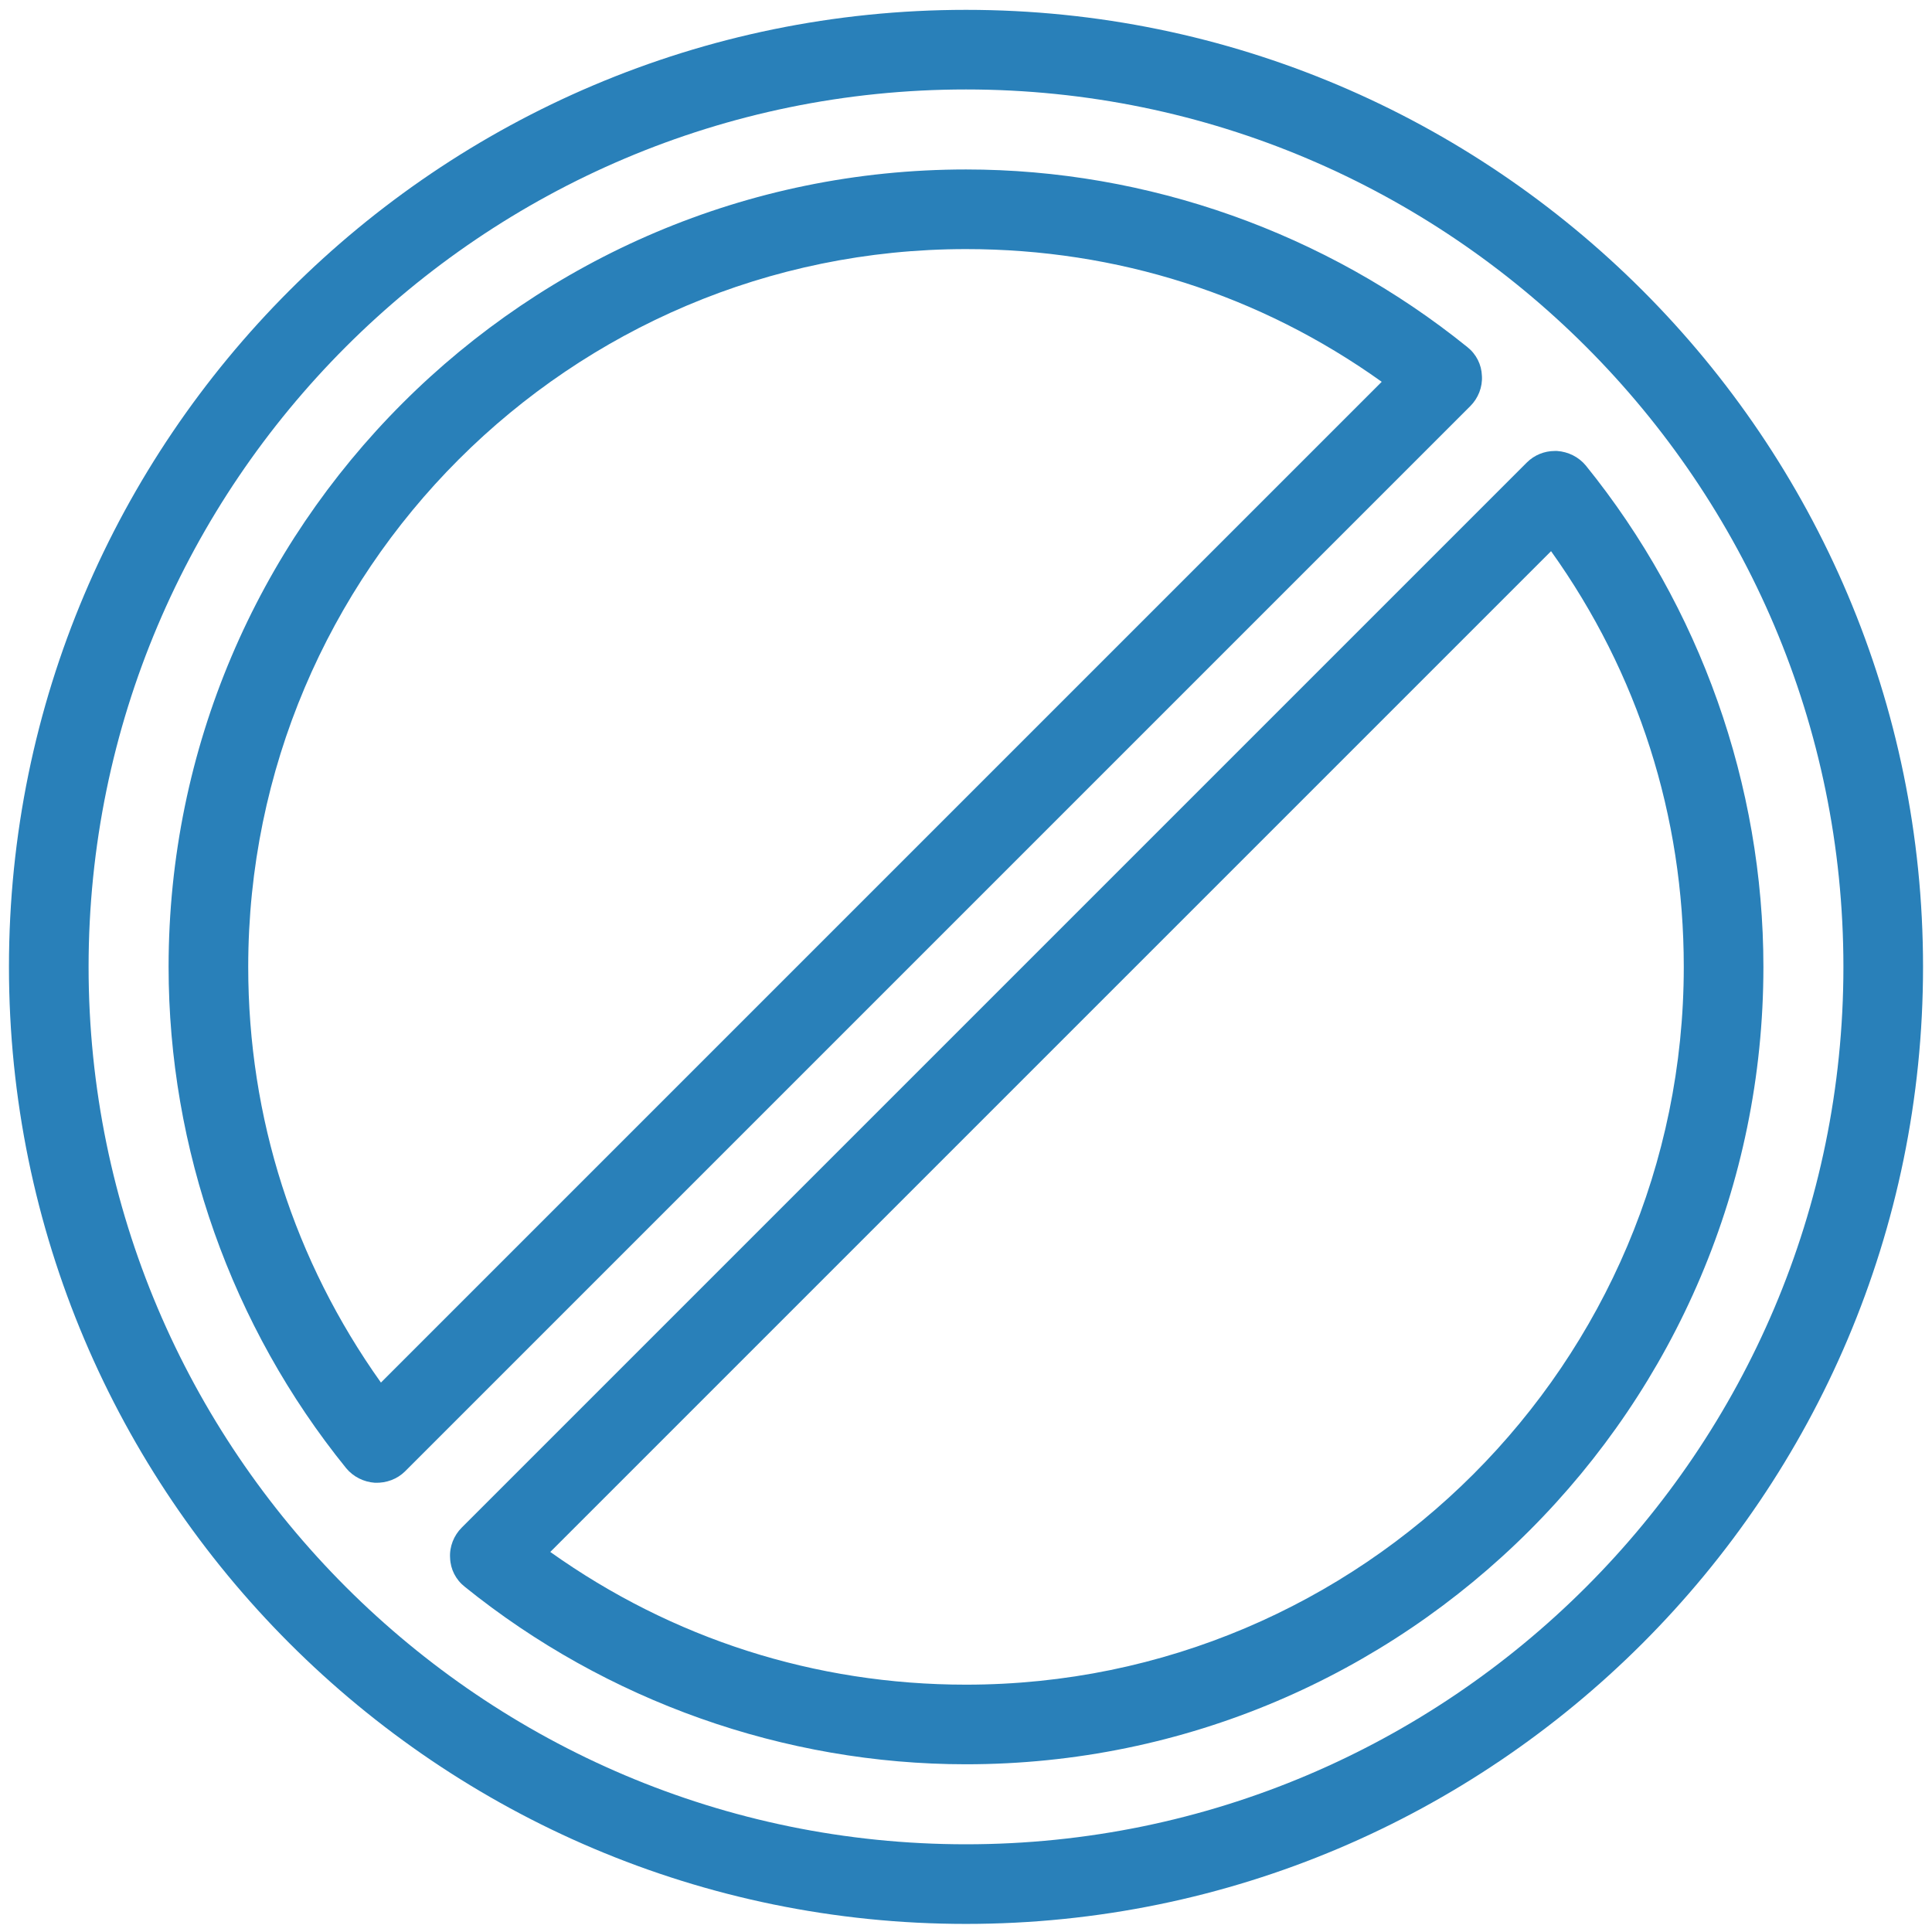 <svg width="102" height="102" viewBox="0 0 102 102" fill="none" xmlns="http://www.w3.org/2000/svg">
<path d="M21.394 77.671C20.98 78.086 20.408 78.303 19.796 78.283C19.204 78.243 18.651 77.967 18.276 77.513C12.217 70.033 8.901 60.638 8.901 51.046C8.901 27.835 27.789 8.947 51 8.947C60.592 8.947 69.987 12.282 77.467 18.322C77.941 18.697 78.217 19.249 78.237 19.841C78.277 20.434 78.04 21.026 77.625 21.44L21.394 77.671ZM51 13.151C30.099 13.151 13.105 30.144 13.105 51.046C13.105 59.02 15.533 66.559 20.111 72.993L72.948 20.157C66.513 15.559 58.974 13.151 51 13.151Z" fill="#2980B9"/>
<path d="M51 101.573C23.131 101.573 0.473 78.915 0.473 51.046C0.473 23.178 23.131 0.52 51 0.52C78.869 0.52 101.527 23.178 101.527 51.046C101.527 78.915 78.869 101.573 51 101.573ZM51 4.723C25.46 4.723 4.677 25.507 4.677 51.046C4.677 76.586 25.46 97.369 51 97.369C76.54 97.369 97.323 76.586 97.323 51.046C97.323 25.507 76.54 4.723 51 4.723Z" fill="#2980B9"/>
<path d="M51 93.145C41.408 93.145 32.013 89.81 24.533 83.77C24.059 83.395 23.782 82.843 23.763 82.251C23.723 81.659 23.96 81.066 24.375 80.652L80.606 24.421C81 24.026 81.533 23.809 82.086 23.809C82.125 23.809 82.165 23.809 82.204 23.809C82.796 23.849 83.349 24.125 83.724 24.579C89.763 32.04 93.099 41.454 93.099 51.046C93.099 74.257 74.211 93.145 51 93.145ZM81.888 29.099L29.052 81.935C35.487 86.514 43.026 88.942 51 88.942C71.901 88.942 88.895 71.948 88.895 51.046C88.895 43.073 86.487 35.533 81.888 29.099Z" fill="#2980B9"/>
</svg>

